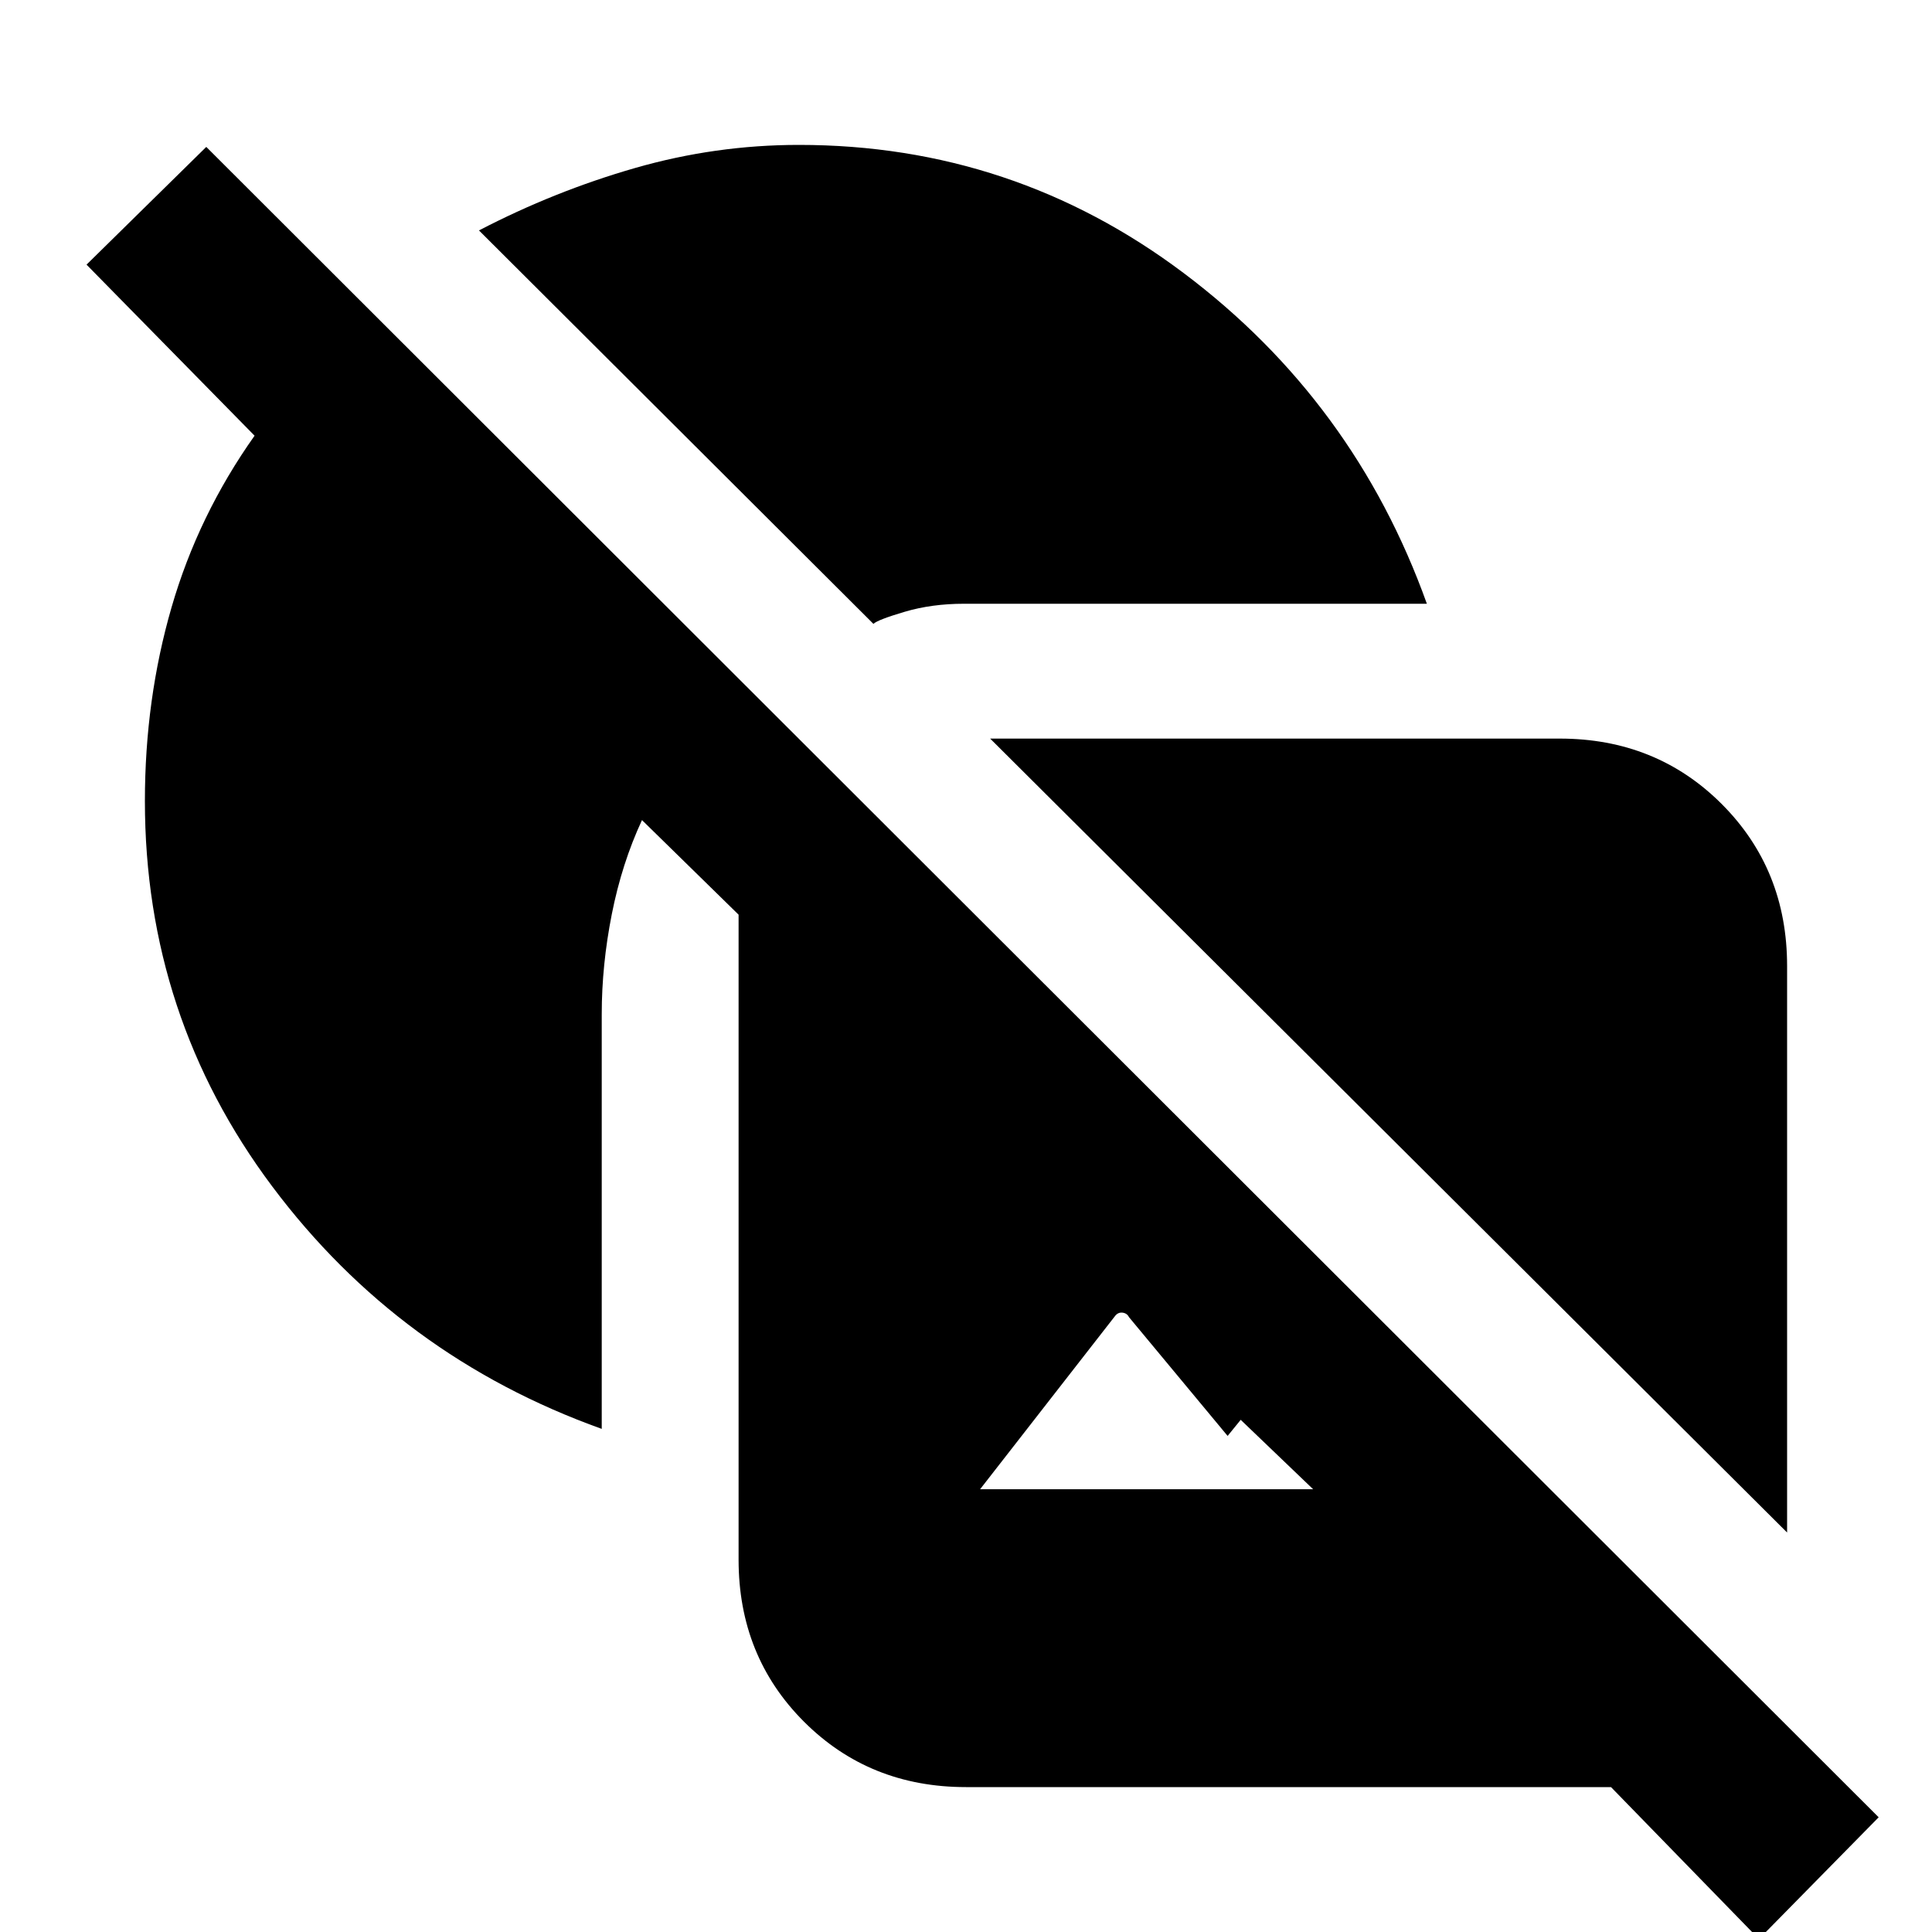 <svg xmlns="http://www.w3.org/2000/svg" height="20" viewBox="0 -960 960 960" width="20"><path d="M299-250q-100.5-36-163.75-120.5T72-562q0-50.5 13.25-96.25t41.25-85.25l-83.5-85 59.5-58.5 831 830L874 3.5 800.5-72H480q-48 0-80.5-32.5T367-185v-320.5l-48-47q-10 21.5-15 46.75T299-456v206Zm98-638q106.5 0 191.25 63.75T709-660H479q-16 0-29.5 4t-15.5 6L238-845.5q37.5-19.5 77.5-31T397-888Zm95 295h283q48 0 80.5 32.5T888-480v281.5L492-593Zm160.5 373-36-34.5-6.5 8-49-59q-1-2-3.25-2.25T554-306l-67 86h165.5Z"/></svg>